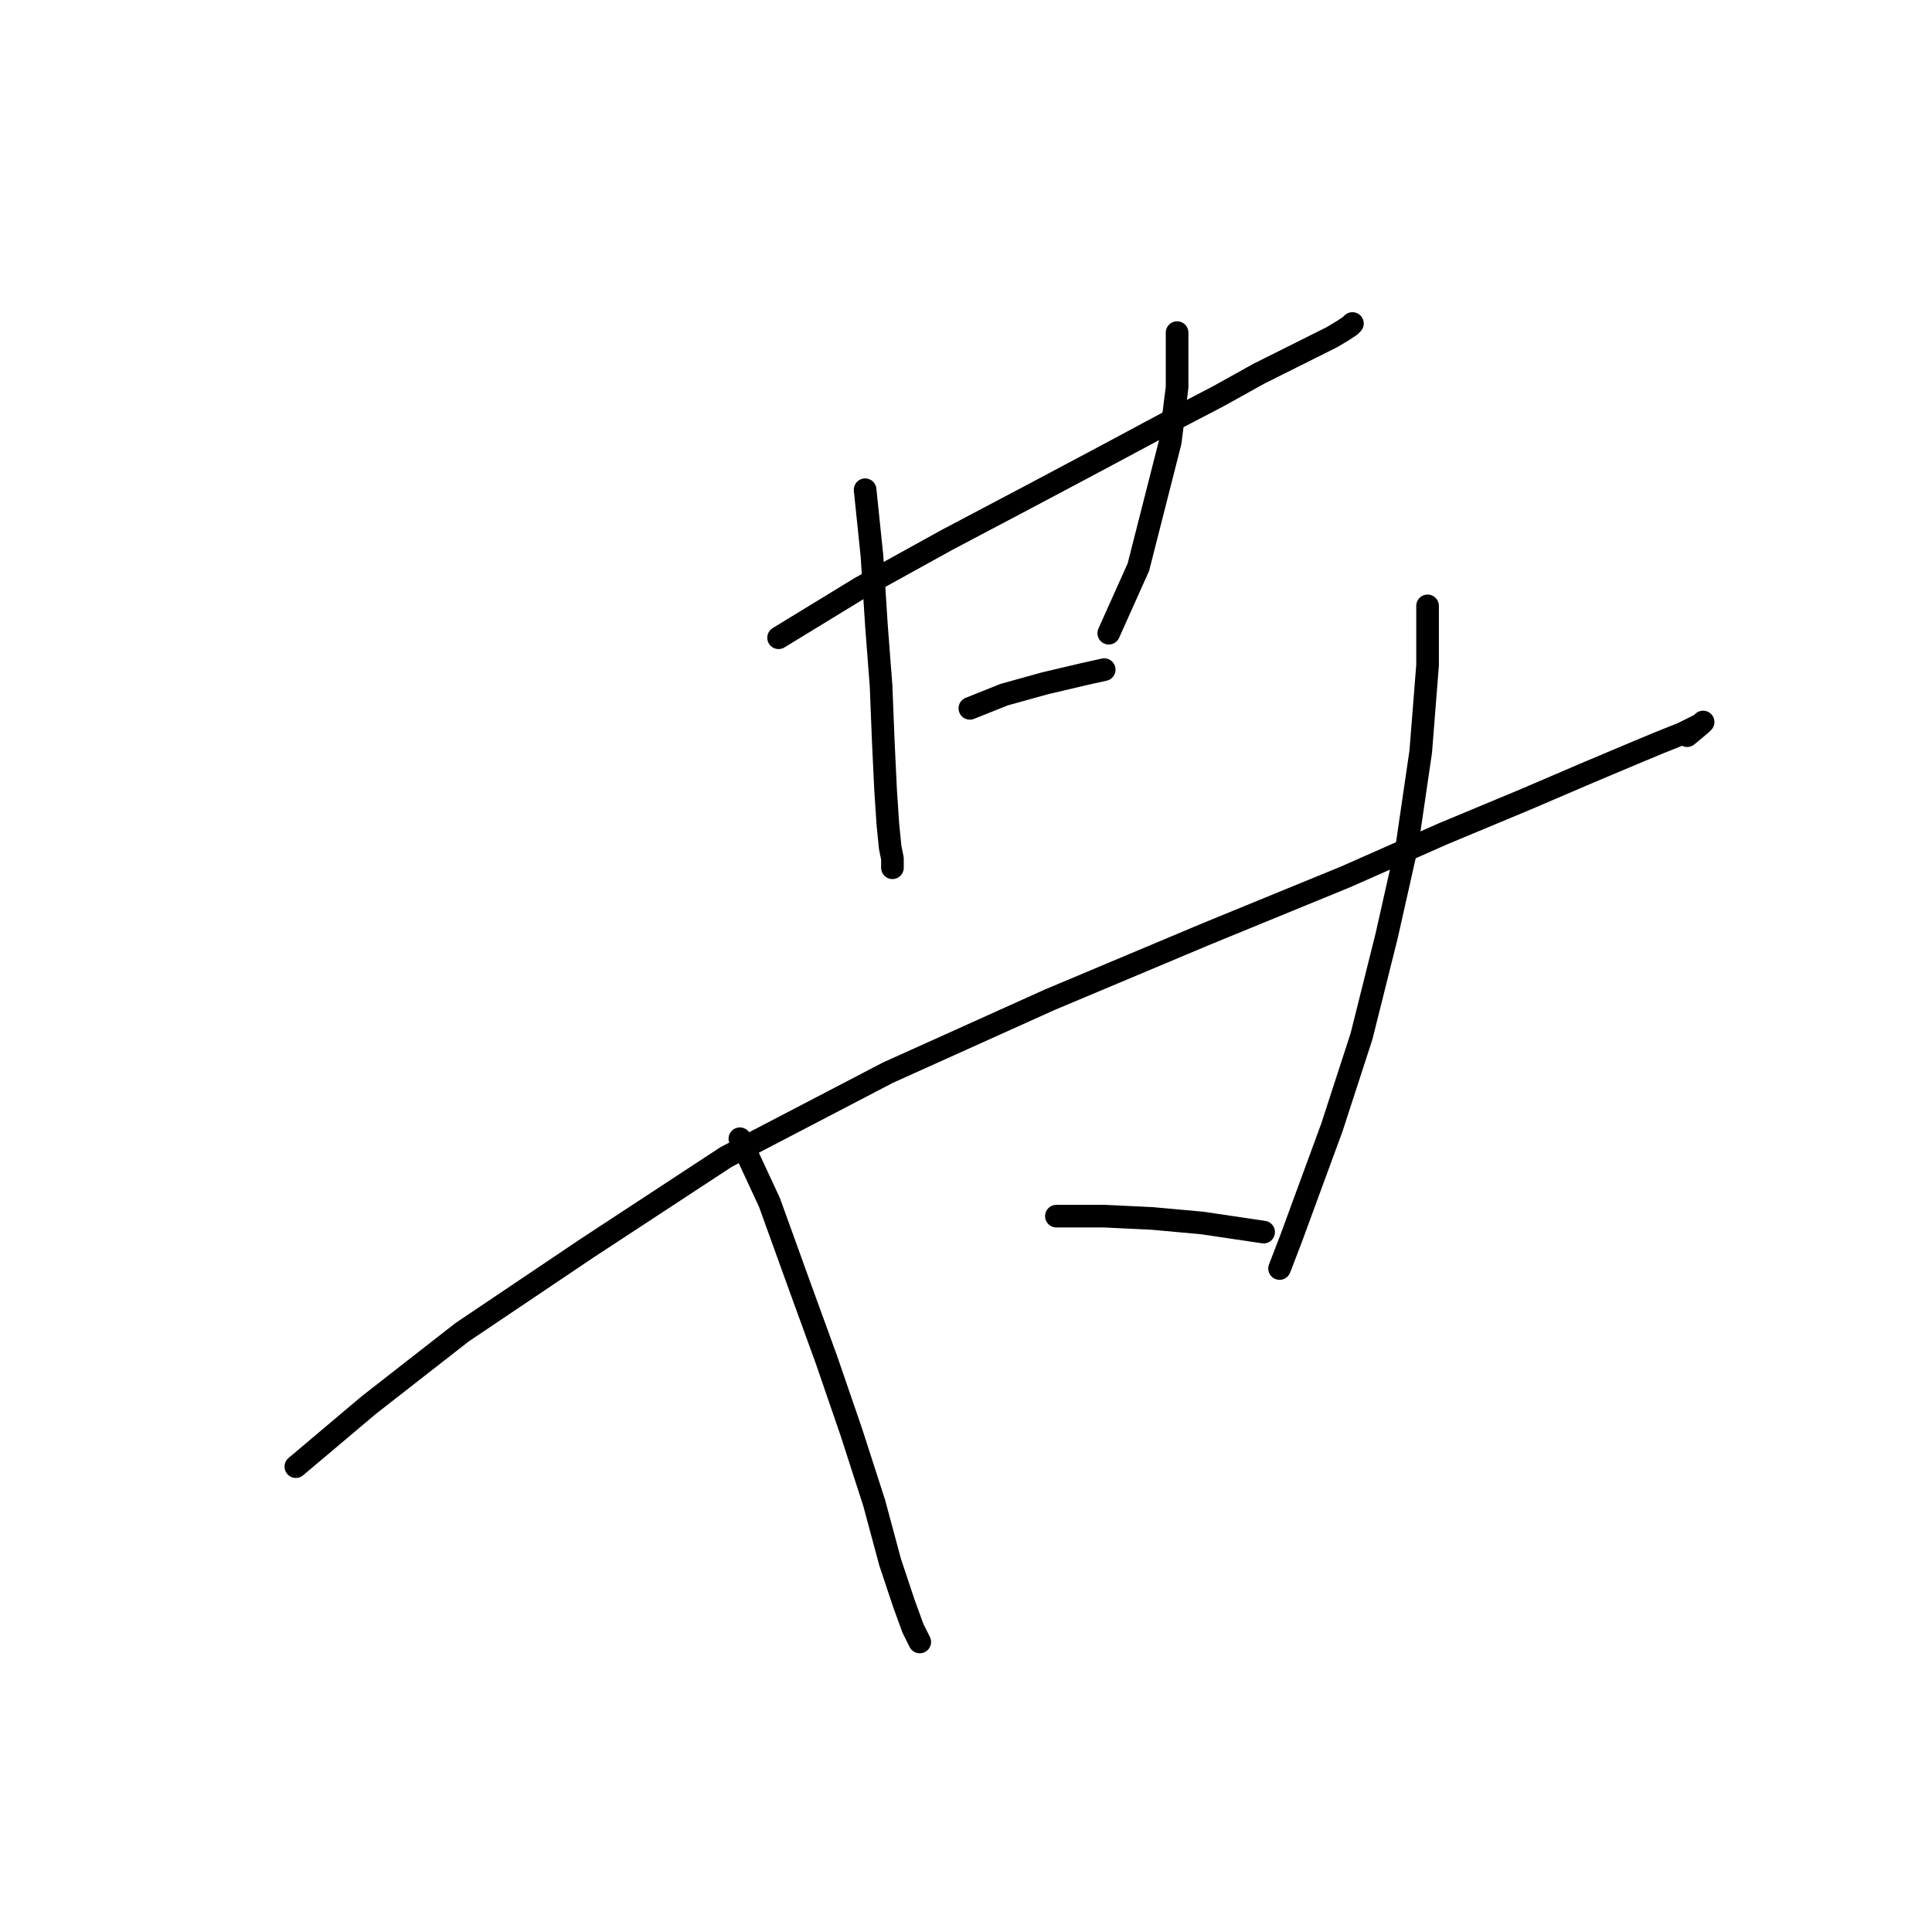 <?xml version="1.0" standalone="no"?>
    <svg width="256" height="256" xmlns="http://www.w3.org/2000/svg" version="1.1">
    <polyline stroke="black" stroke-width="3" stroke-linecap="round" fill="transparent" stroke-linejoin="round" points="103.166 84.505 114.029 77.867 125.495 71.531 136.357 65.798 146.013 60.668 154.461 56.142 161.401 52.522 166.832 49.504 171.057 47.392 174.074 45.883 176.488 44.676 177.997 43.771 178.902 43.168 179.204 42.866 179.204 42.866 " />
        <polyline stroke="black" stroke-width="3" stroke-linecap="round" fill="transparent" stroke-linejoin="round" points="114.632 64.893 115.538 73.643 116.141 82.997 116.744 90.842 117.046 98.385 117.348 104.722 117.65 109.248 117.951 112.265 118.253 113.774 118.253 114.981 118.253 114.981 " />
        <polyline stroke="black" stroke-width="3" stroke-linecap="round" fill="transparent" stroke-linejoin="round" points="155.97 44.073 155.97 51.315 155.065 58.556 150.841 75.152 146.918 83.902 146.918 83.902 " />
        <polyline stroke="black" stroke-width="3" stroke-linecap="round" fill="transparent" stroke-linejoin="round" points="128.512 93.859 133.038 92.049 138.469 90.54 143.599 89.333 146.314 88.73 146.314 88.73 " />
        <polyline stroke="black" stroke-width="3" stroke-linecap="round" fill="transparent" stroke-linejoin="round" points="39.199 194.337 48.854 186.19 61.225 176.534 77.821 165.37 96.227 153.301 117.65 142.137 139.073 132.481 159.893 123.731 178.298 116.188 191.273 110.455 202.135 105.929 210.584 102.308 216.317 99.894 219.938 98.385 222.955 97.178 224.162 96.575 225.369 95.971 225.671 95.67 225.369 95.971 223.559 97.48 223.559 97.48 " />
        <polyline stroke="black" stroke-width="3" stroke-linecap="round" fill="transparent" stroke-linejoin="round" points="98.037 150.887 101.96 159.336 105.882 170.198 109.503 180.155 112.822 189.811 115.839 199.165 117.951 207.01 119.762 212.441 120.969 215.76 121.874 217.57 121.874 217.57 " />
        <polyline stroke="black" stroke-width="3" stroke-linecap="round" fill="transparent" stroke-linejoin="round" points="189.161 80.281 189.161 88.126 188.256 99.592 186.445 111.963 183.73 124.033 180.41 137.309 176.488 149.378 171.057 164.163 169.548 168.086 169.548 168.086 " />
        <polyline stroke="black" stroke-width="3" stroke-linecap="round" fill="transparent" stroke-linejoin="round" points="139.978 161.146 146.314 161.146 152.651 161.448 159.289 162.051 167.436 163.258 167.436 163.258 " />
        </svg>